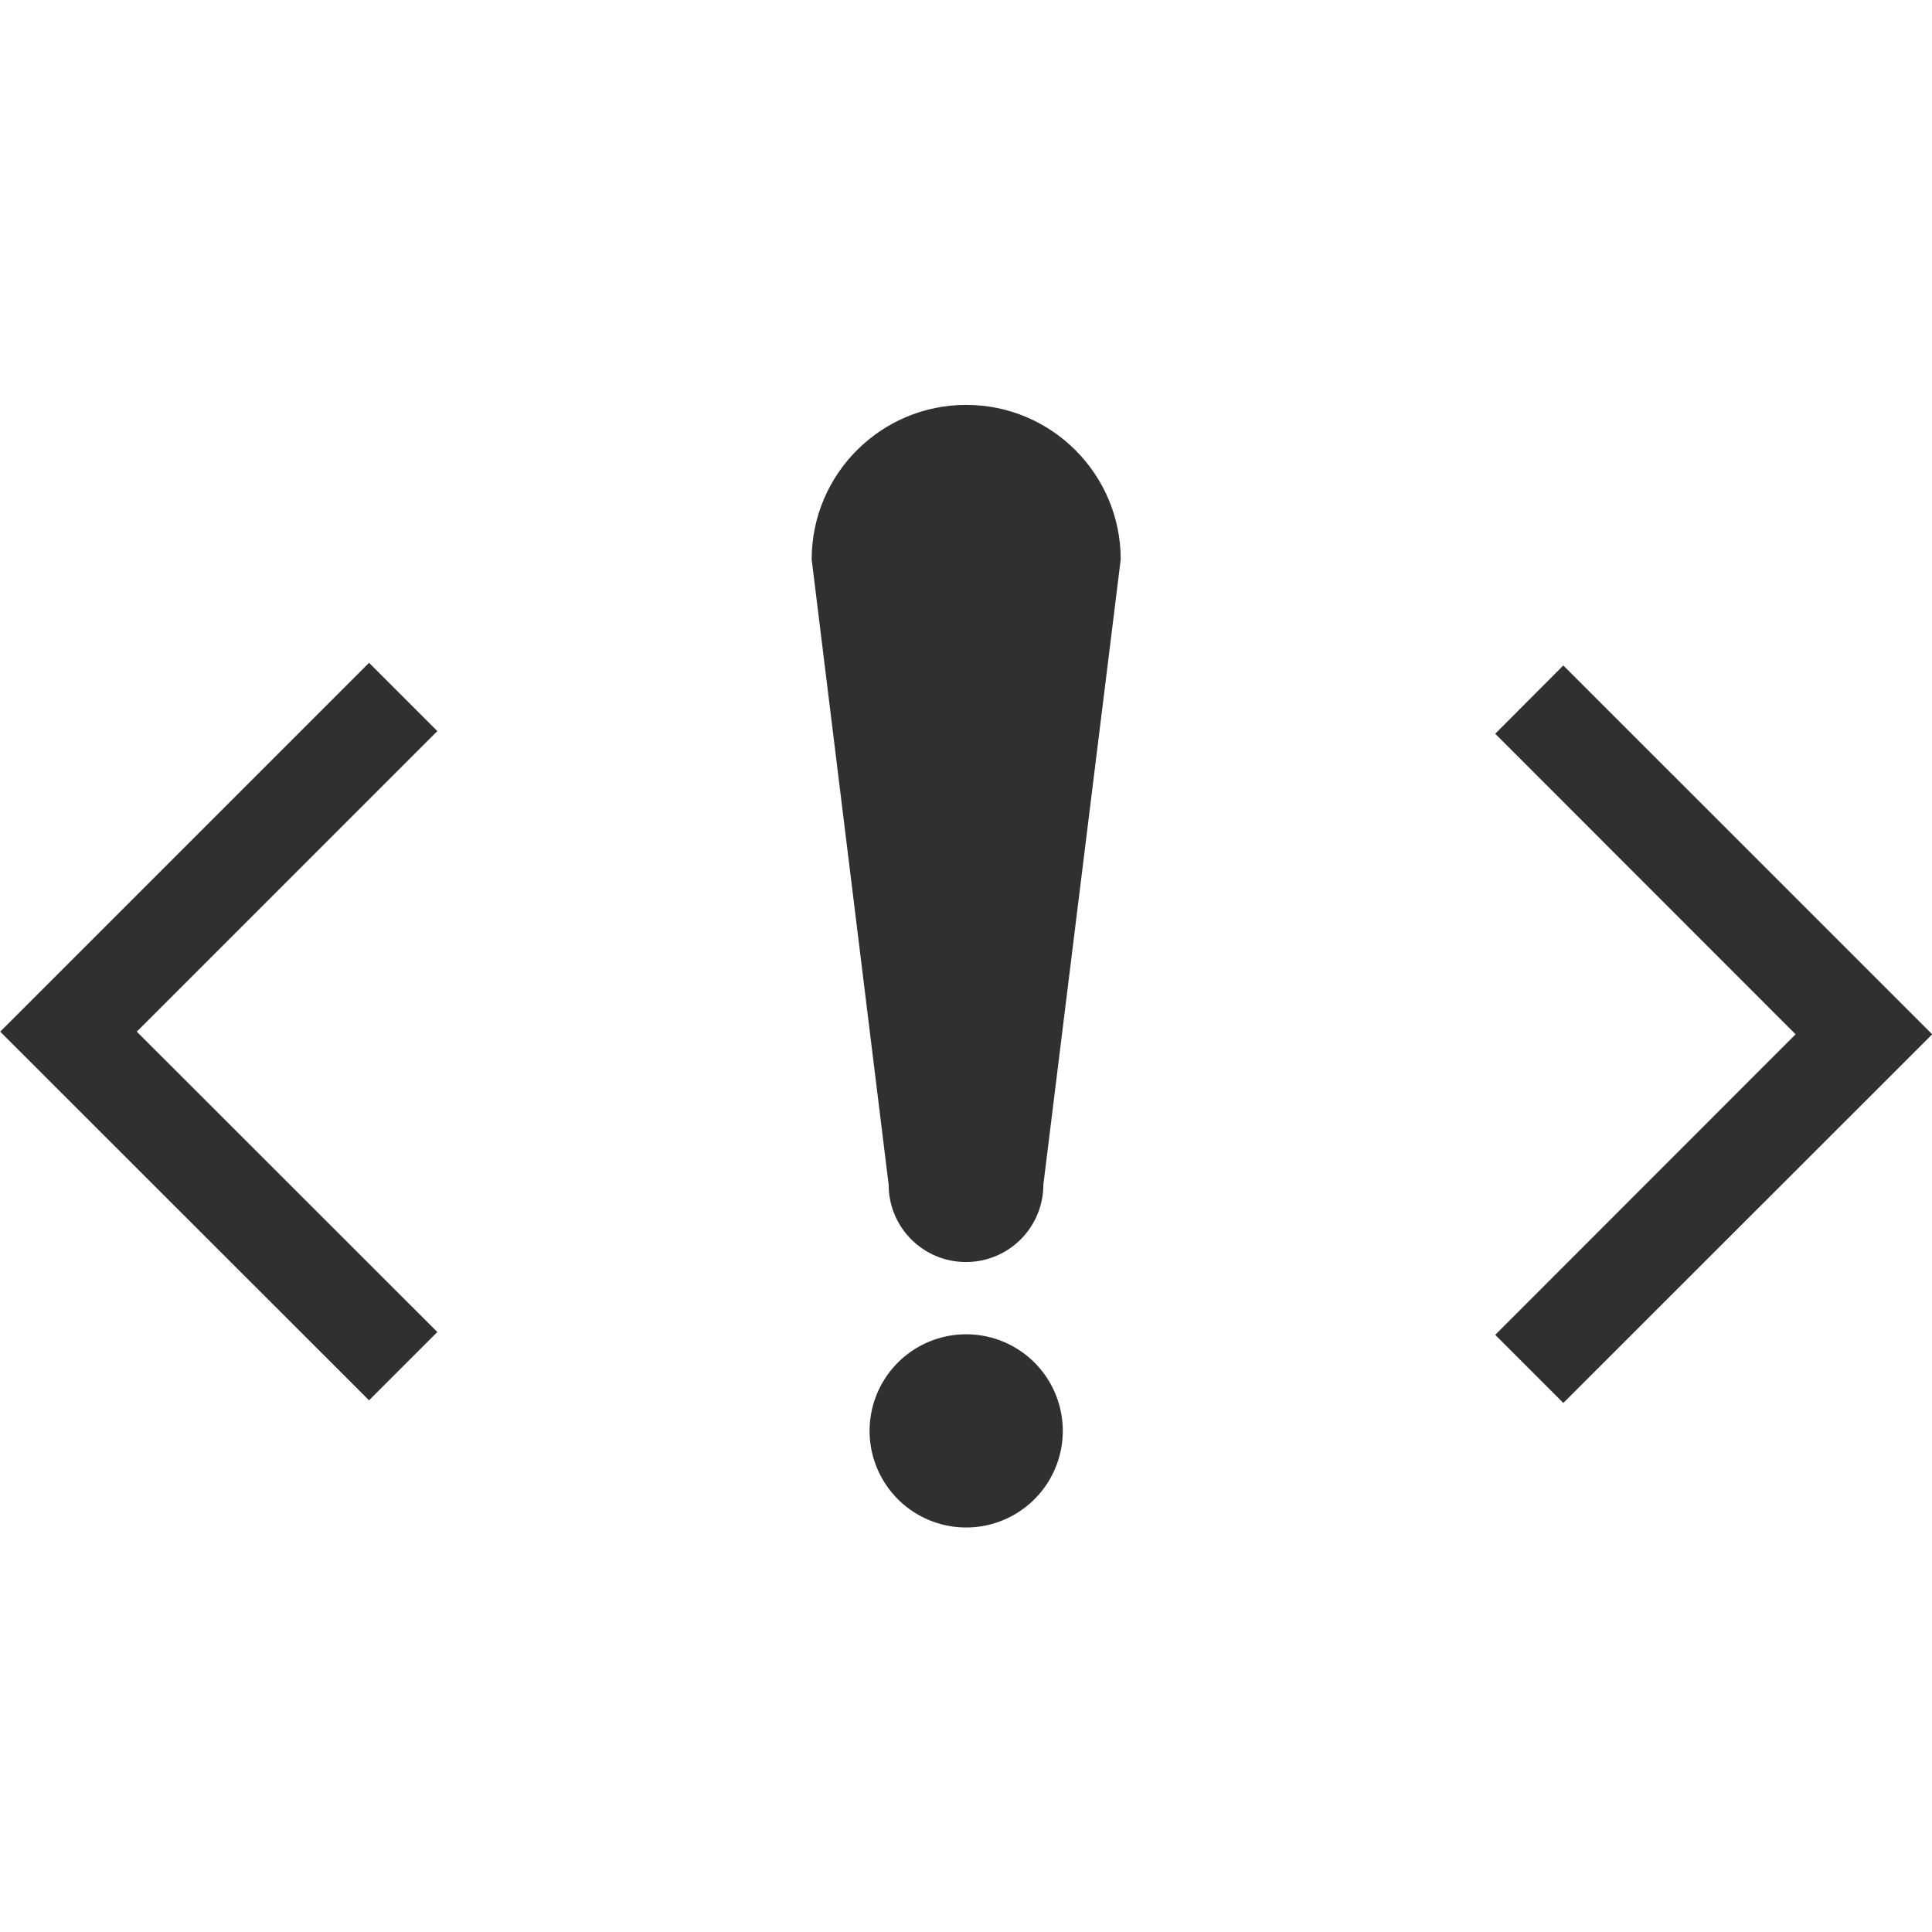<?xml version="1.0" standalone="no"?><!DOCTYPE svg PUBLIC "-//W3C//DTD SVG 1.1//EN" "http://www.w3.org/Graphics/SVG/1.1/DTD/svg11.dtd"><svg t="1578387884732" class="icon" viewBox="0 0 1024 1024" version="1.1" xmlns="http://www.w3.org/2000/svg" p-id="4934" xmlns:xlink="http://www.w3.org/1999/xlink" width="16" height="16"><defs><style type="text/css"></style></defs><path d="M987.9 512L828.6 352.7l-36.1 36.2 159.2 159.3-159.2 159.3 36.1 36.1 159.3-159.2 36.2-36.2zM231.8 387.5l-36.2-36.2L36.3 510.6 0.1 546.8l195.5 195.4 36.2-36.2L72.5 546.8zM430.2 296.5c0-45.2 36.7-81.9 81.9-81.9s81.9 36.7 81.9 81.9l-41 331.4c0 22.6-18.3 41-41 41s-41-18.3-41-41l-40.8-331.4z" fill="#303030" p-id="4935"></path><path d="M512.1 758.4m-51.2 0a51.2 51.2 0 1 0 102.4 0 51.2 51.2 0 1 0-102.4 0Z" fill="#303030" p-id="4936"></path></svg>